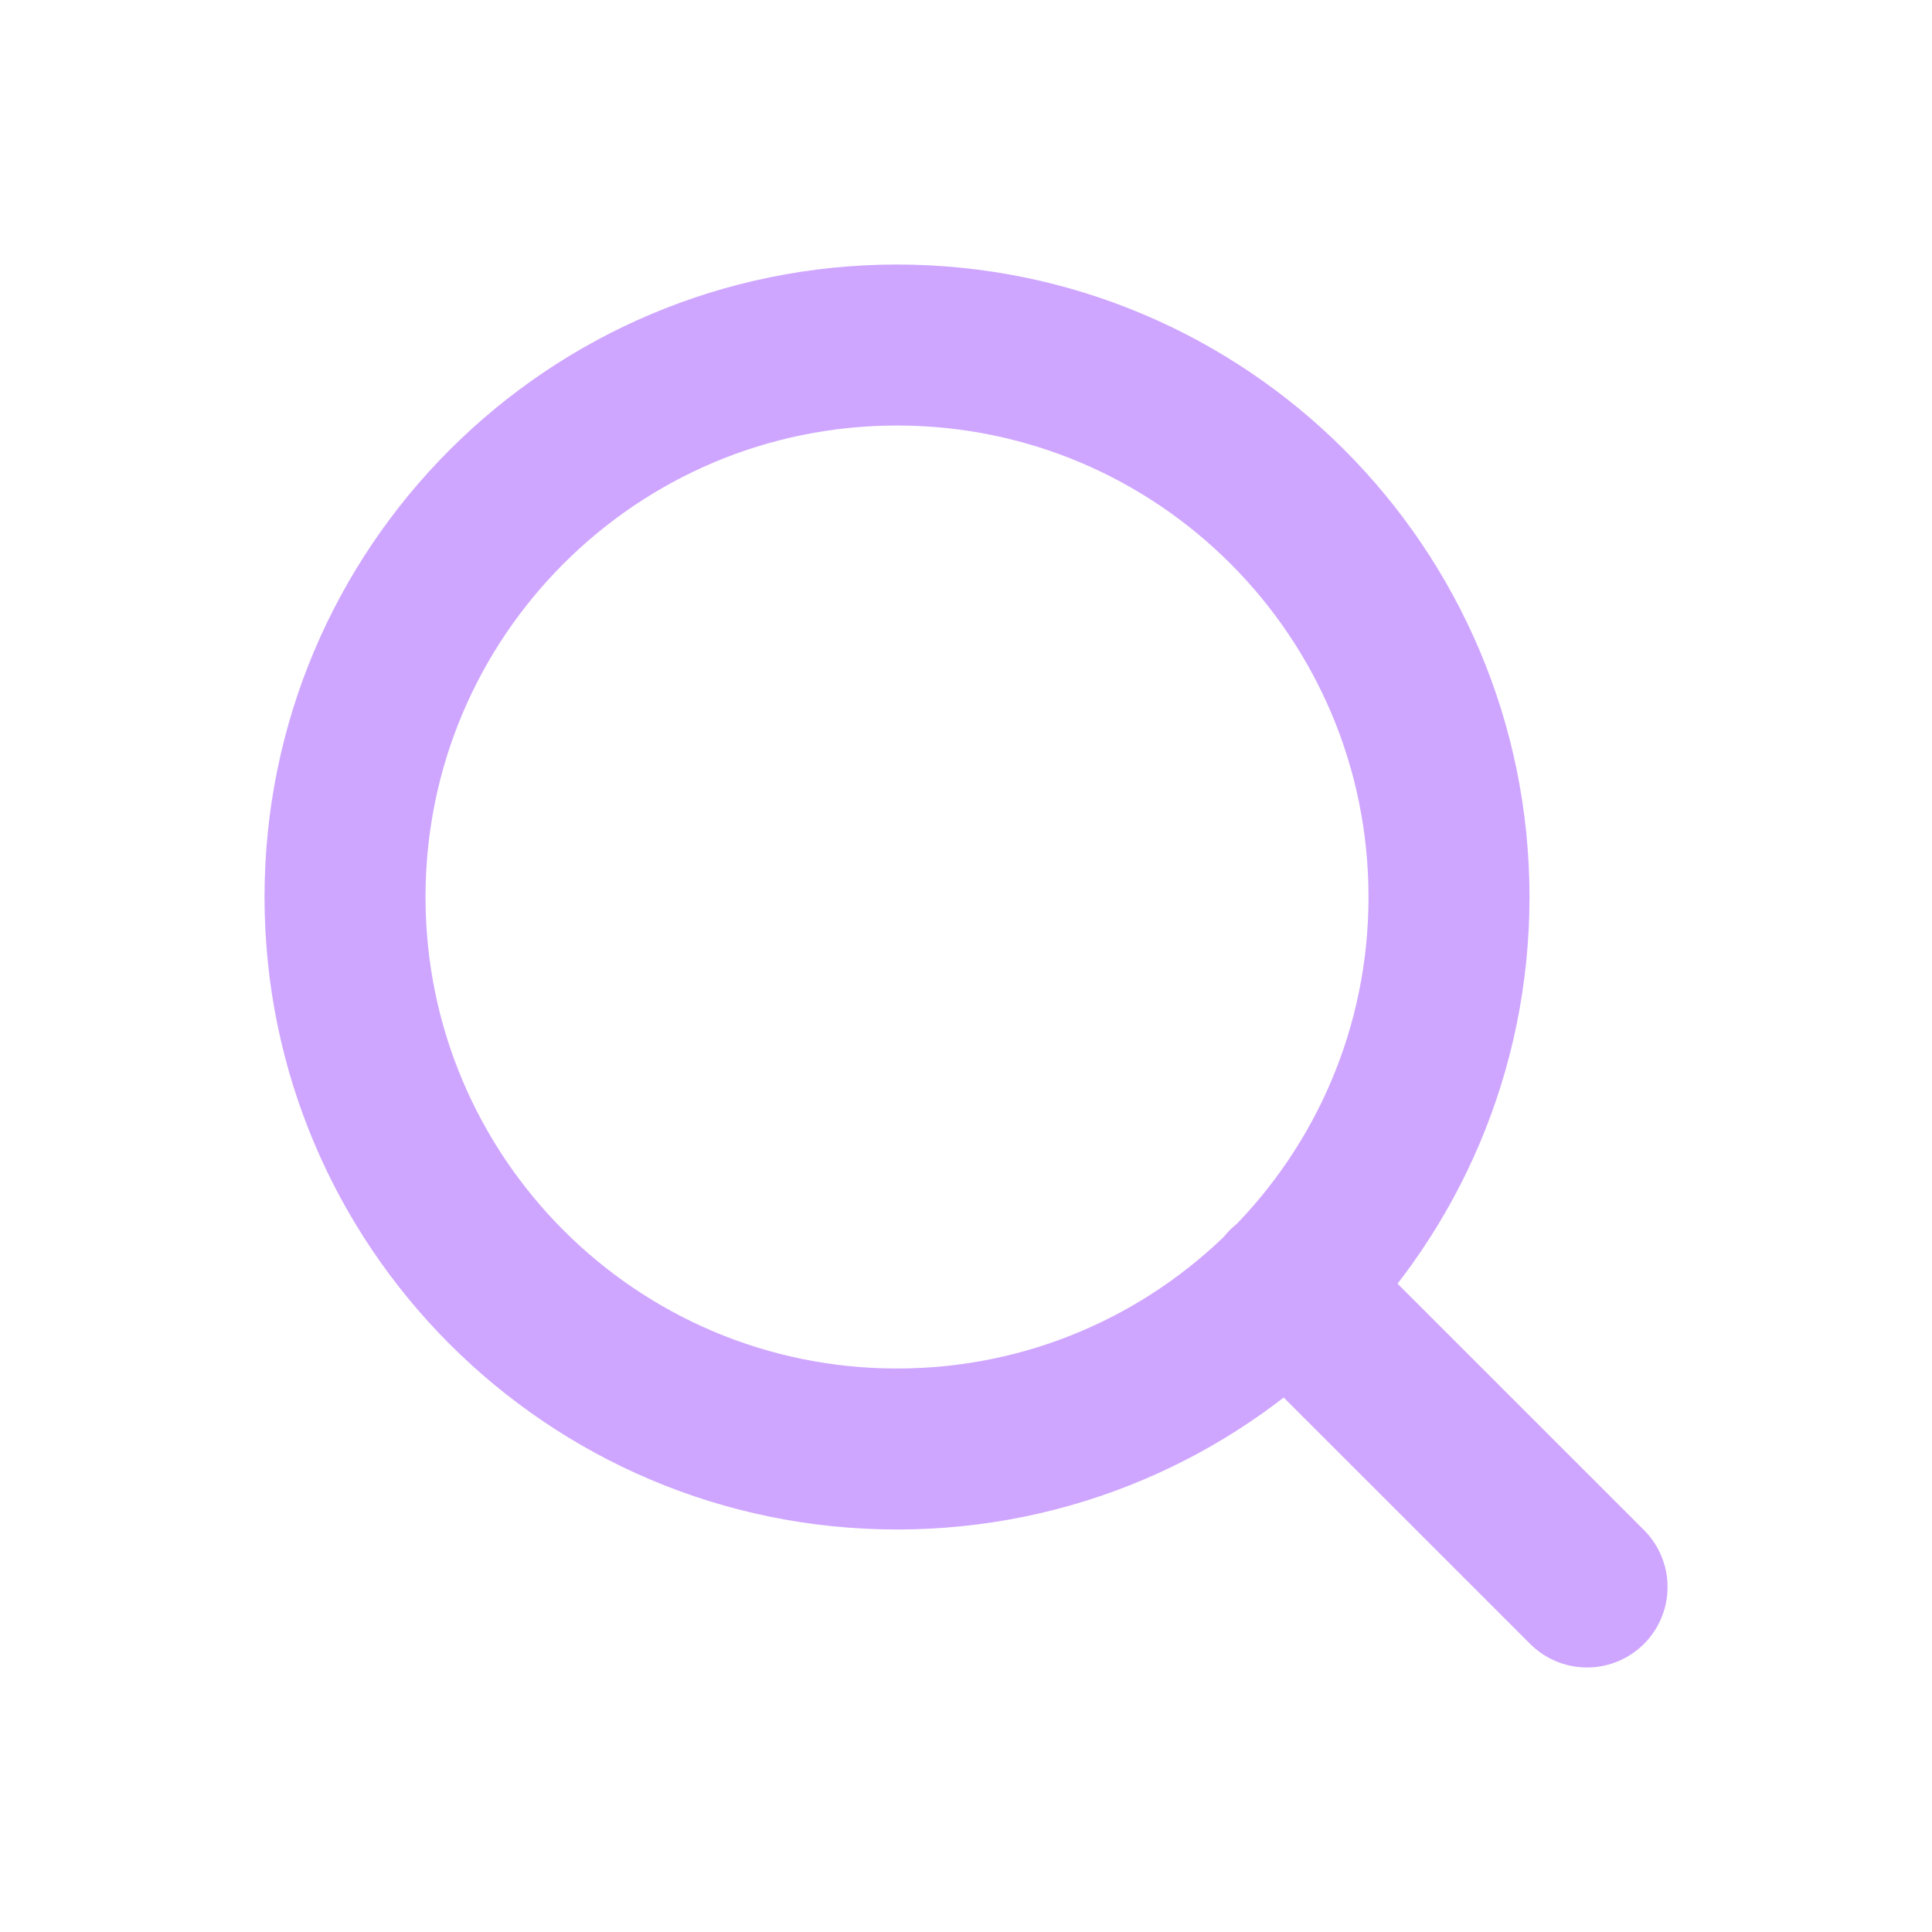 <svg width="24" height="24" viewBox="0 0 24 24" fill="none" xmlns="http://www.w3.org/2000/svg">
<path d="M19.715 19.714L15.986 15.986M18 11.143C18 14.93 14.93 18 11.143 18C7.356 18 4.286 14.93 4.286 11.143C4.286 7.356 7.356 4.286 11.143 4.286C14.93 4.286 18 7.356 18 11.143Z" stroke="#CFA6FF" stroke-width="2" stroke-linecap="round" stroke-linejoin="round"/>
</svg>
